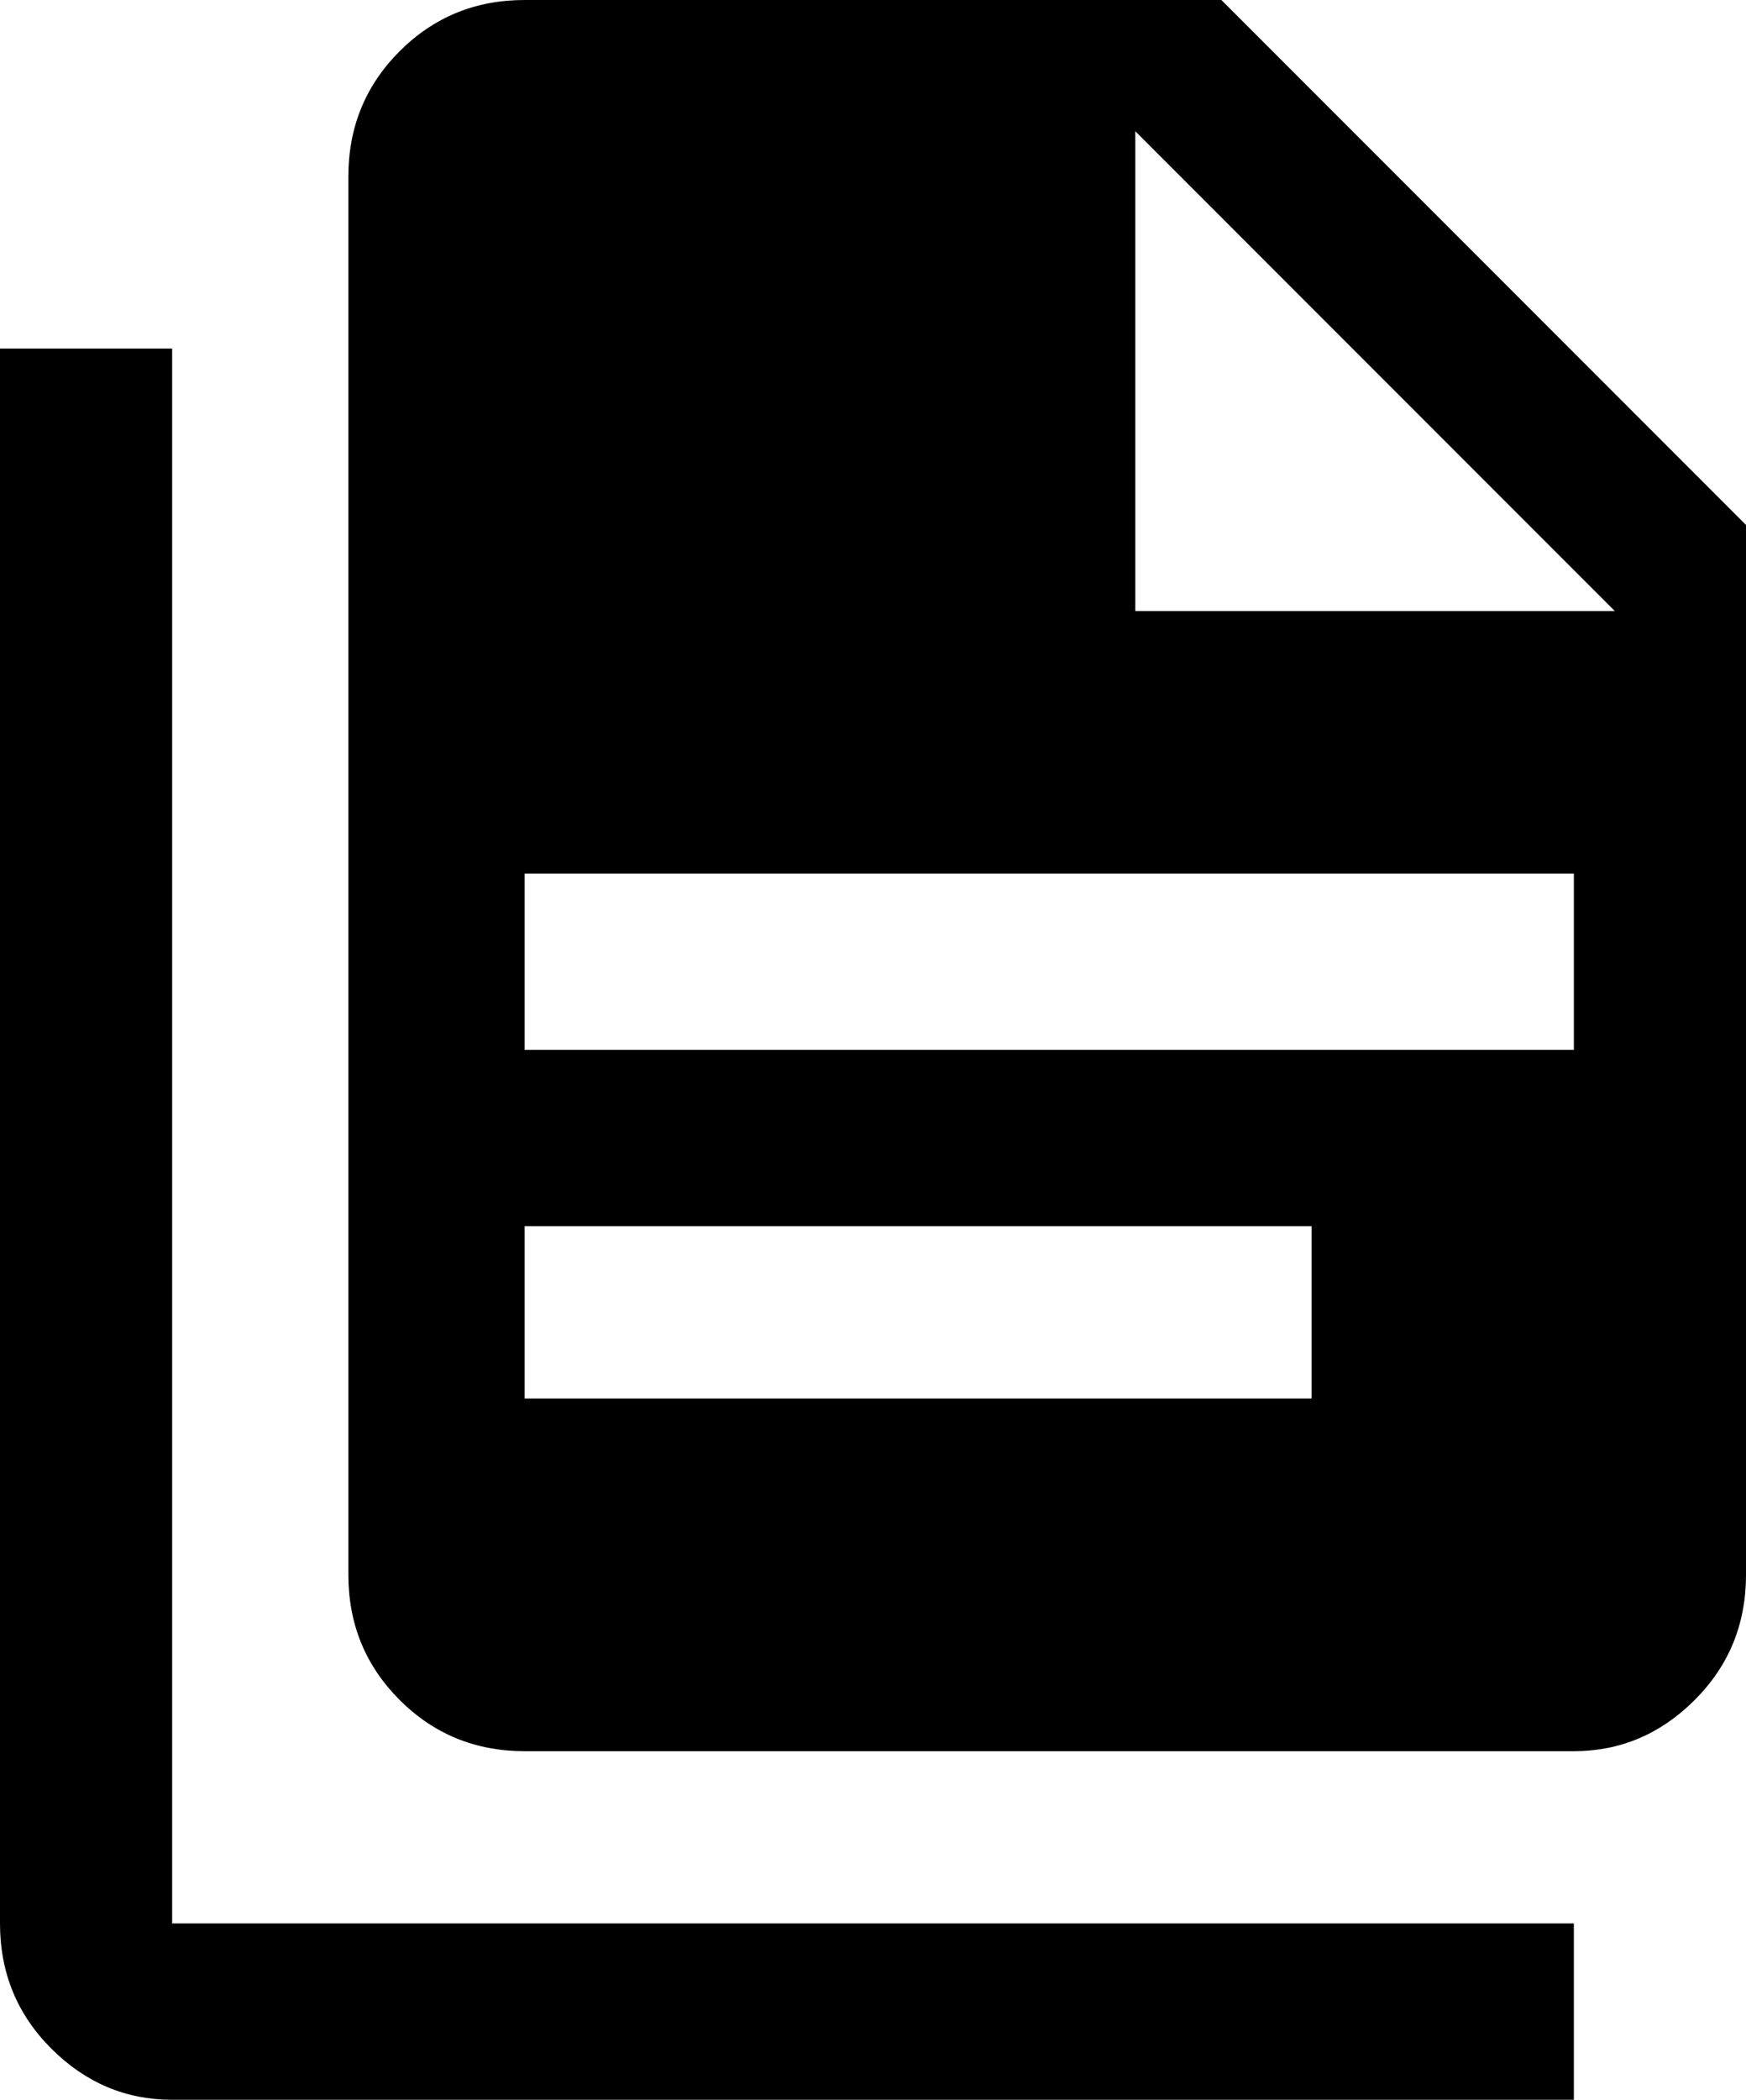 <svg xmlns="http://www.w3.org/2000/svg" viewBox="43 -64 426 512">
      <g transform="scale(1 -1) translate(0 -384)">
        <path d="M85 363V-21H427V-64H85Q68 -64 55.5 -51.5Q43 -39 43 -21V363ZM320 299H437L320 416ZM171 448H341L469 320V64Q469 46 456.5 33.5Q444 21 427 21H171Q153 21 140.5 33.5Q128 46 128 64V405Q128 423 140.5 435.5Q153 448 171 448ZM363 107V149H171V107ZM427 192V235H171V192Z" />
      </g>
    </svg>
